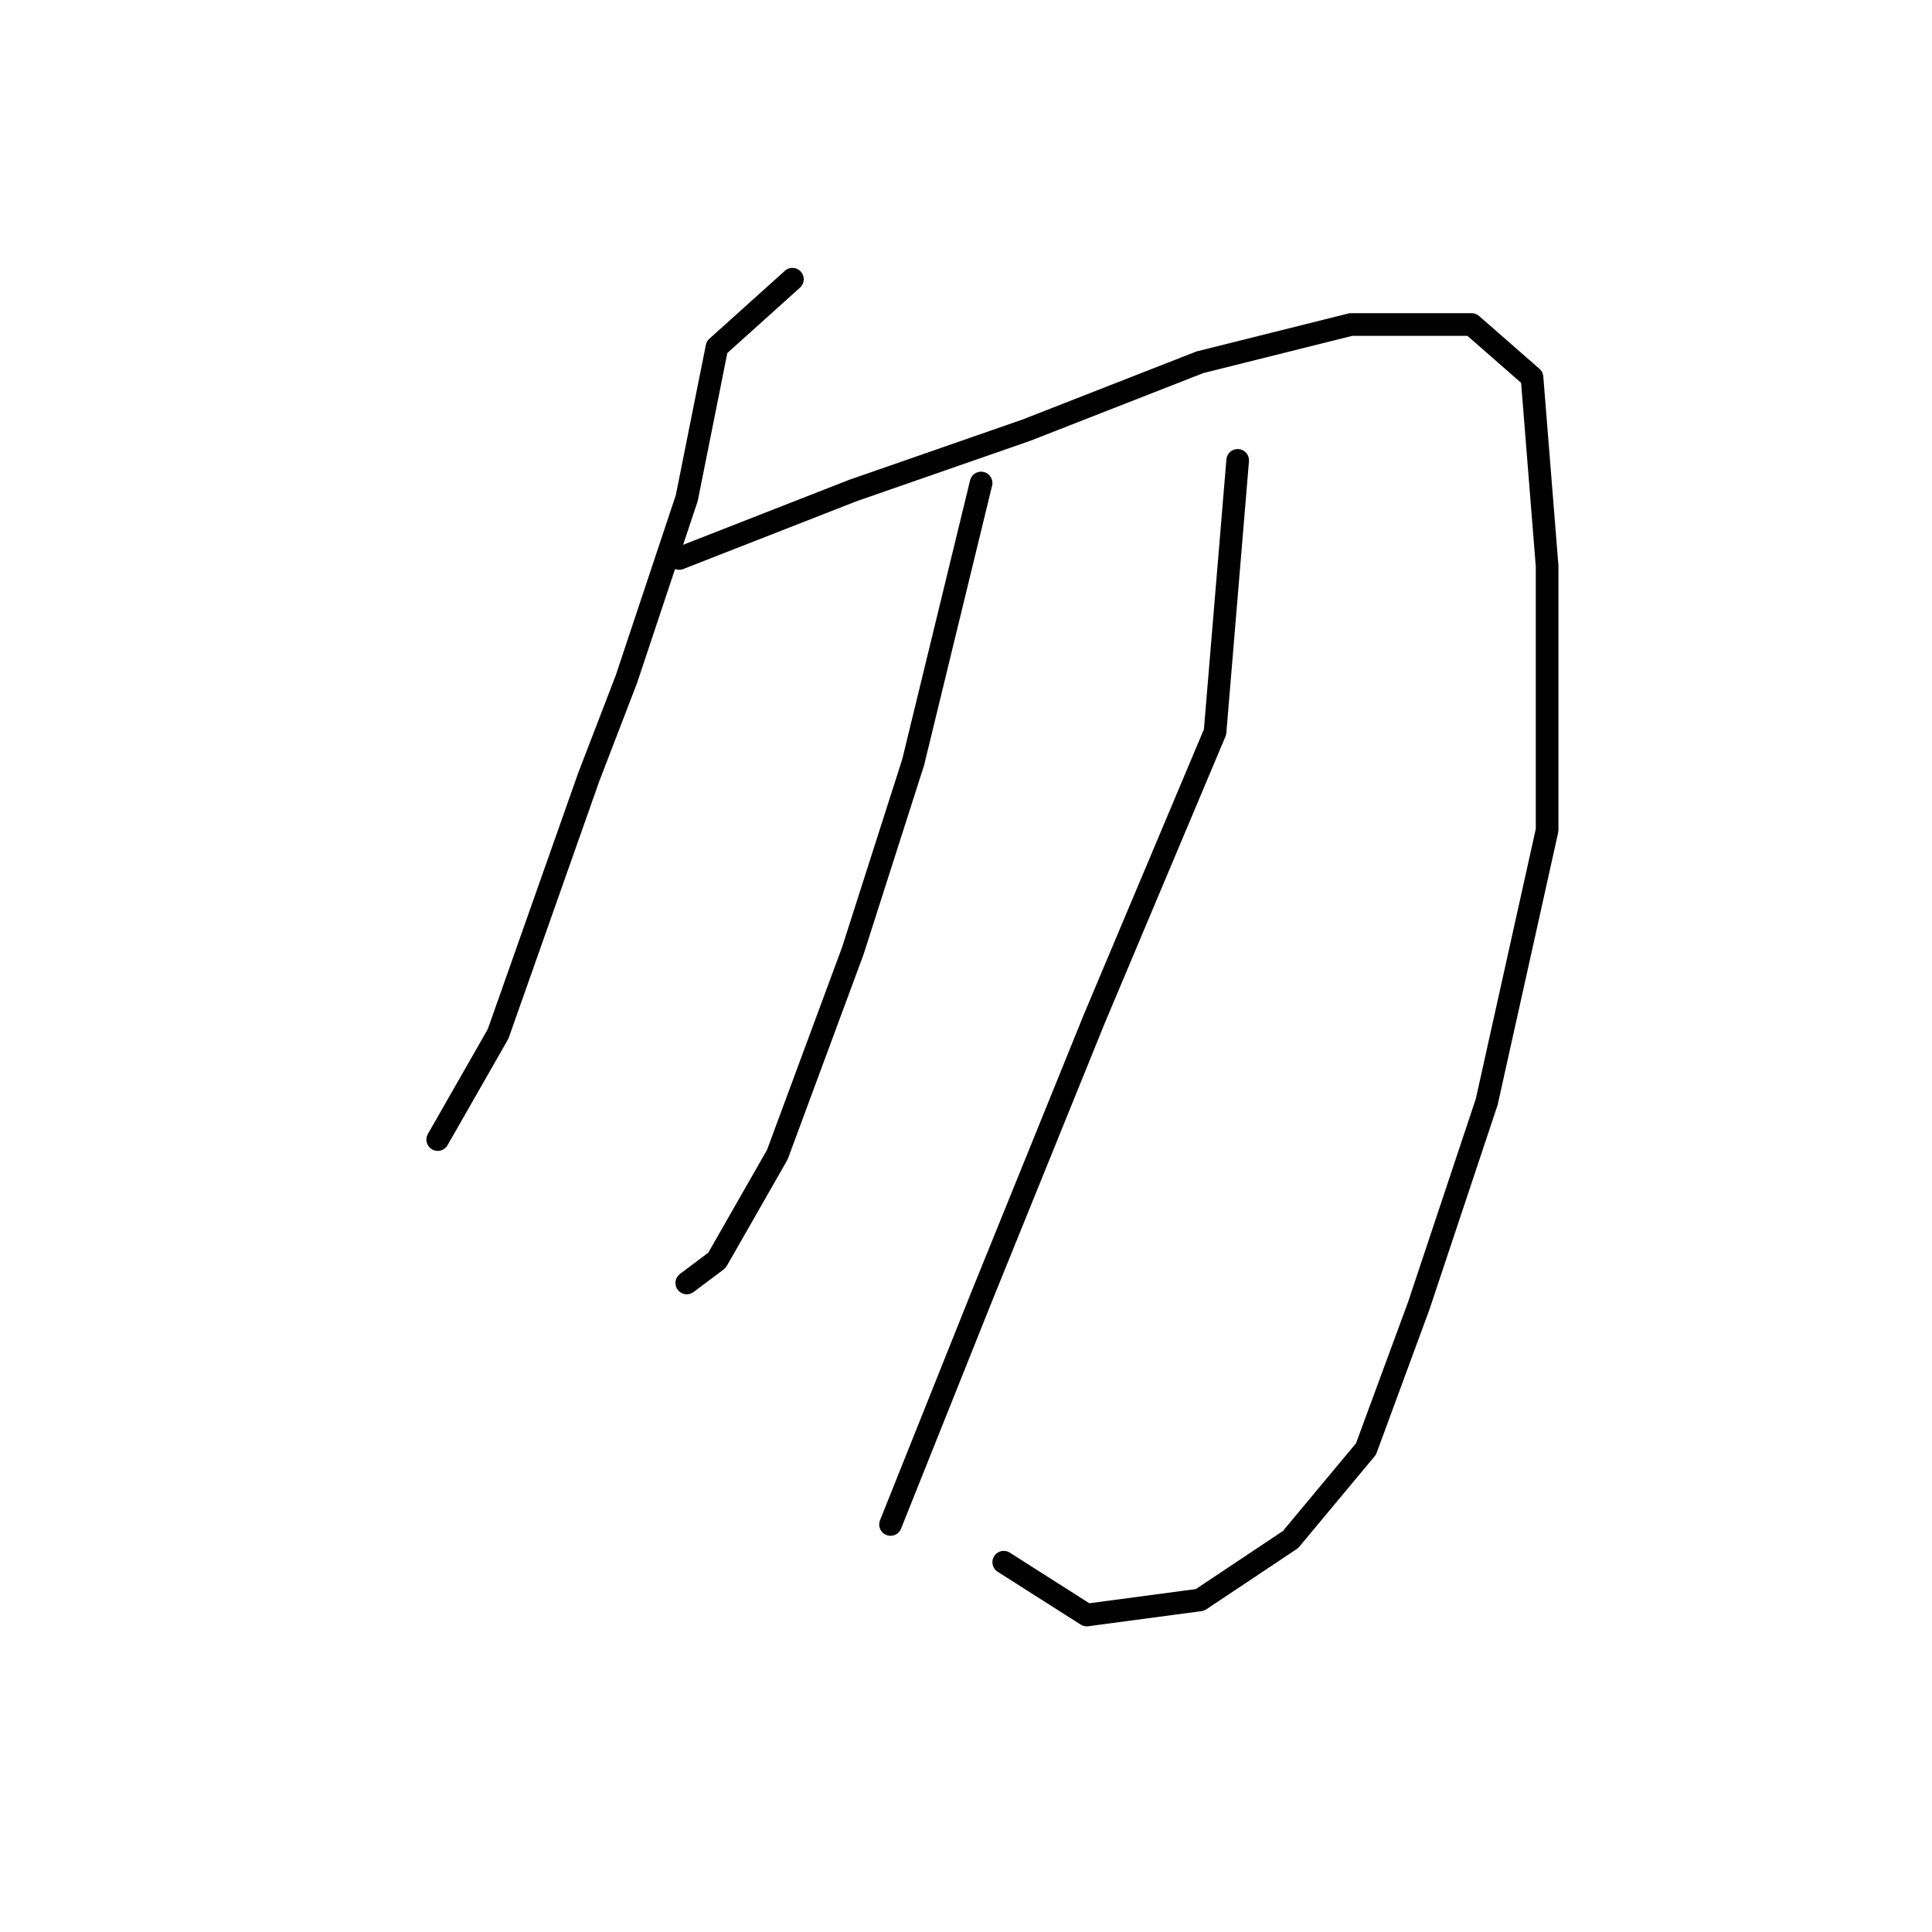 <?xml version="1.0" standalone="no"?>
    <svg width="256" height="256" xmlns="http://www.w3.org/2000/svg" version="1.1">
    <polyline stroke="black" stroke-width="3" stroke-linecap="round" fill="transparent" stroke-linejoin="round" points="105 37 95 46 91 66 83 90 78 103 66 137 58 151 58 151 " />
        <polyline stroke="black" stroke-width="3" stroke-linecap="round" fill="transparent" stroke-linejoin="round" points="90 74 113 65 136 57 159 48 179 43 195 43 203 50 205 75 205 110 197 146 188 173 181 192 171 204 159 212 144 214 133 207 133 207 " />
        <polyline stroke="black" stroke-width="3" stroke-linecap="round" fill="transparent" stroke-linejoin="round" points="130 64 121 101 113 126 103 153 95 167 91 170 91 170 " />
        <polyline stroke="black" stroke-width="3" stroke-linecap="round" fill="transparent" stroke-linejoin="round" points="164 61 161 97 145 135 130 172 118 202 118 202 " />
        </svg>